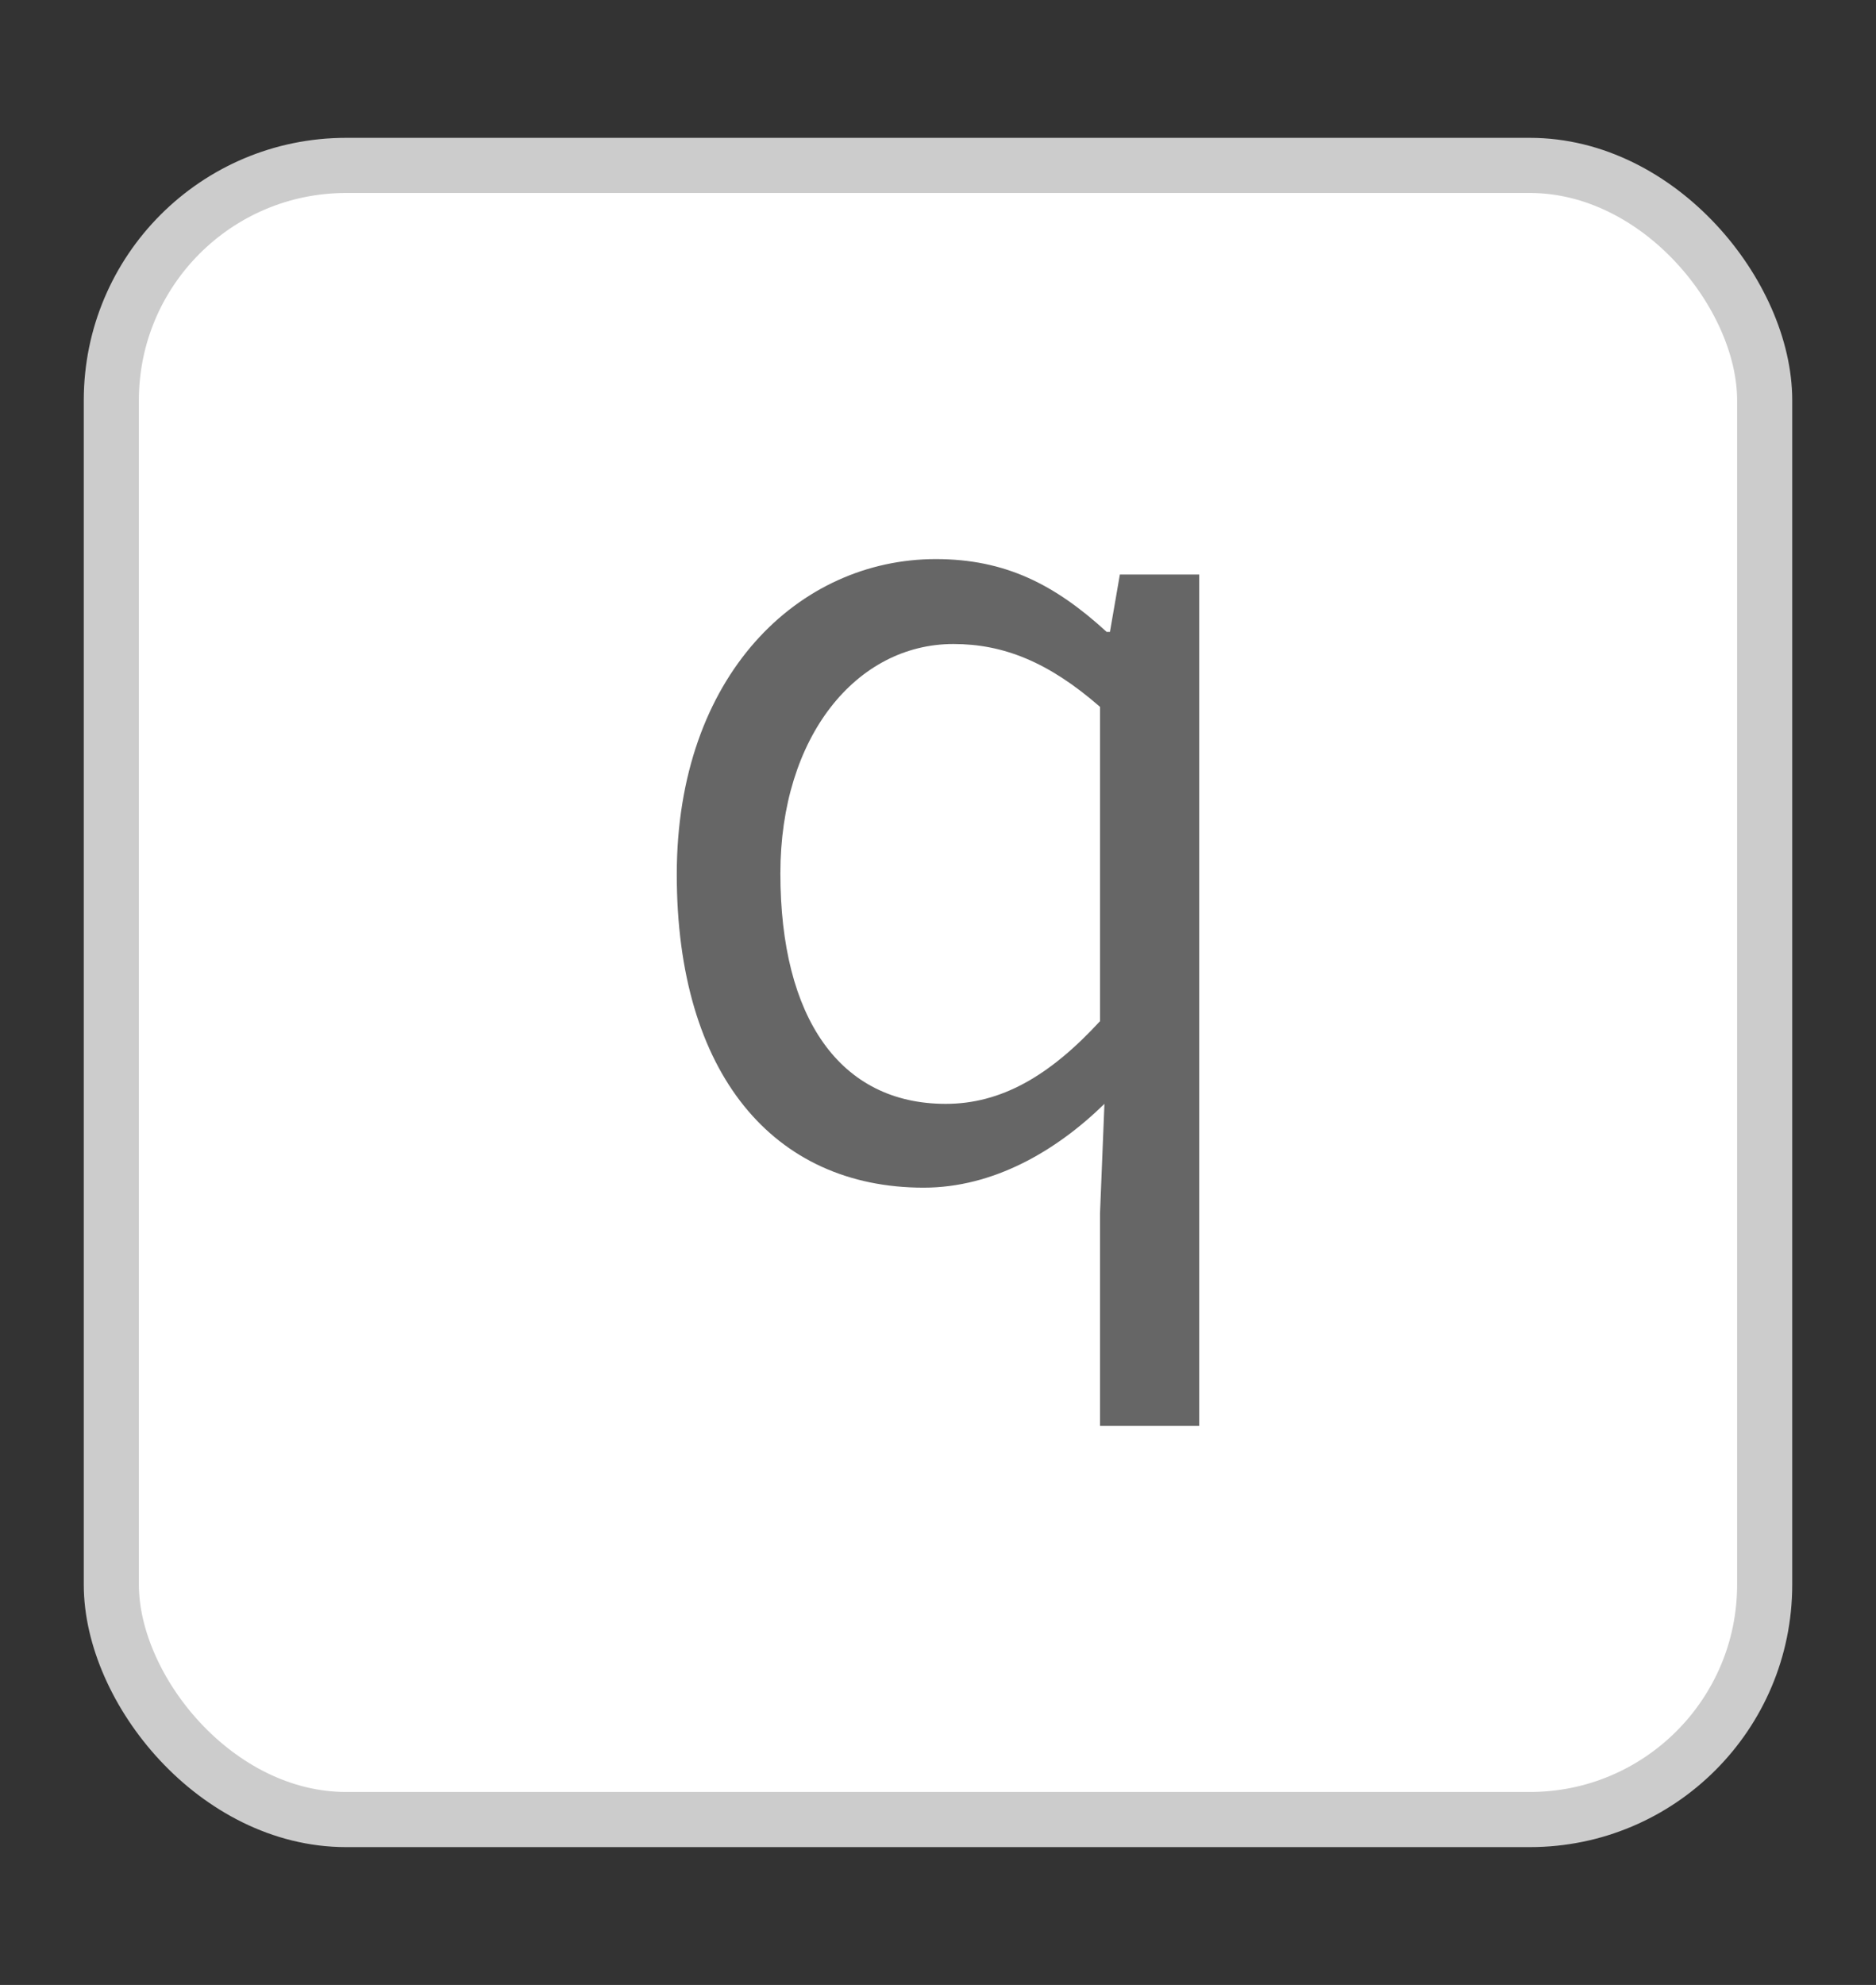 <?xml version="1.0" encoding="UTF-8"?>
<svg id="_레이어_1" data-name=" 레이어 1" xmlns="http://www.w3.org/2000/svg" viewBox="0 0 17.02 18">
  <rect x="0" y="0" width="17.02" height="18" fill="#333333" stroke="none"/>
  <defs>
    <style>
      .cls-1 {
        isolation: isolate;
      }

      .cls-2 {
        fill: #666;
      }

      .cls-3 {
        fill: #fff;
        stroke: #ccc;
        stroke-miterlimit: 10;
        stroke-width: .5px;
      }
    </style>
  </defs>
  <rect class="cls-3" x="1.01" y="1.5" width="15" height="15" rx="2.13" ry="2.13"/>
  <g class="cls-1">
    <g class="cls-1">
      <path class="cls-2" d="m9.98,11l.04-.99c-.44.43-1.01.76-1.64.76-1.36,0-2.24-1.03-2.24-2.84s1.11-2.86,2.35-2.86c.63,0,1.08.23,1.55.66h.03l.09-.52h.72v7.72h-.9v-1.93Zm0-1.74v-2.85c-.47-.41-.88-.57-1.33-.57-.88,0-1.57.84-1.57,2.08,0,1.31.54,2.09,1.5,2.09.5,0,.94-.25,1.4-.75Z"/>
    </g>
  </g>
</svg>